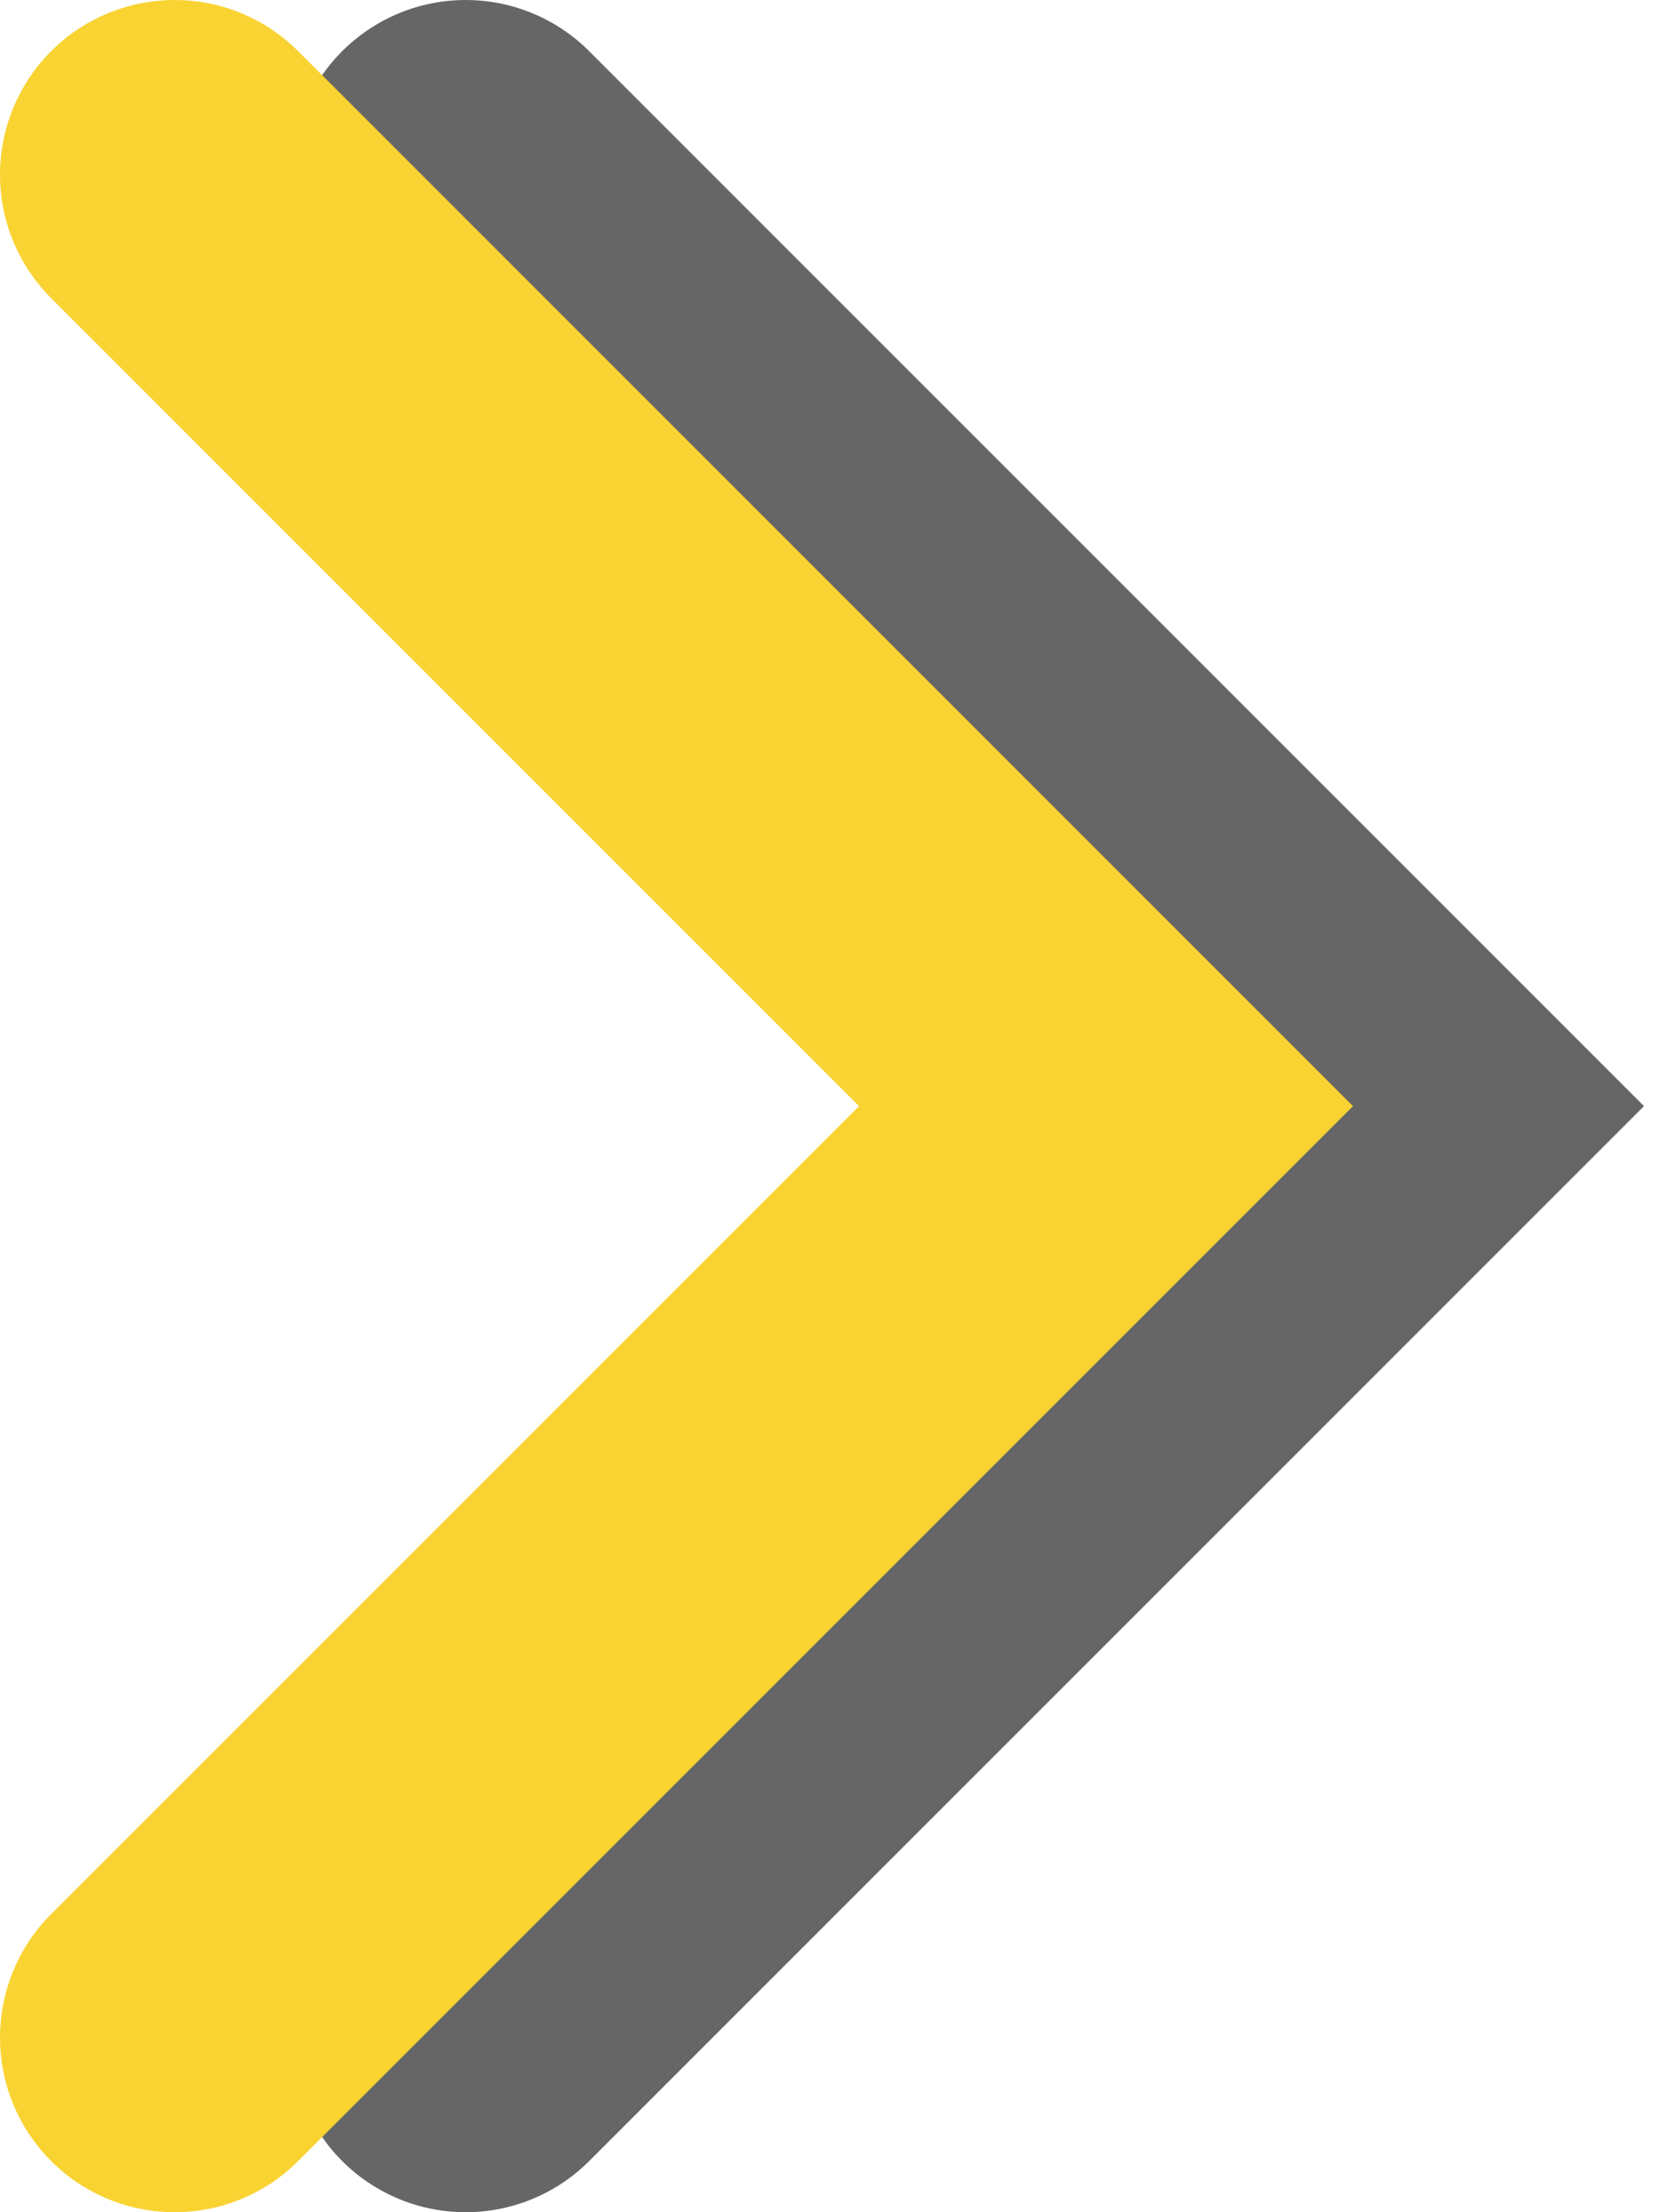 <svg width="57" height="76" viewBox="0 0 57 76" fill="none" xmlns="http://www.w3.org/2000/svg">
<path d="M16 70L48 38L16 6" stroke="#666666" stroke-width="12" stroke-linecap="round"/>
<path d="M6 70L38 38L6 6" stroke="#F9D332" stroke-width="12" stroke-linecap="round"/>
</svg>
